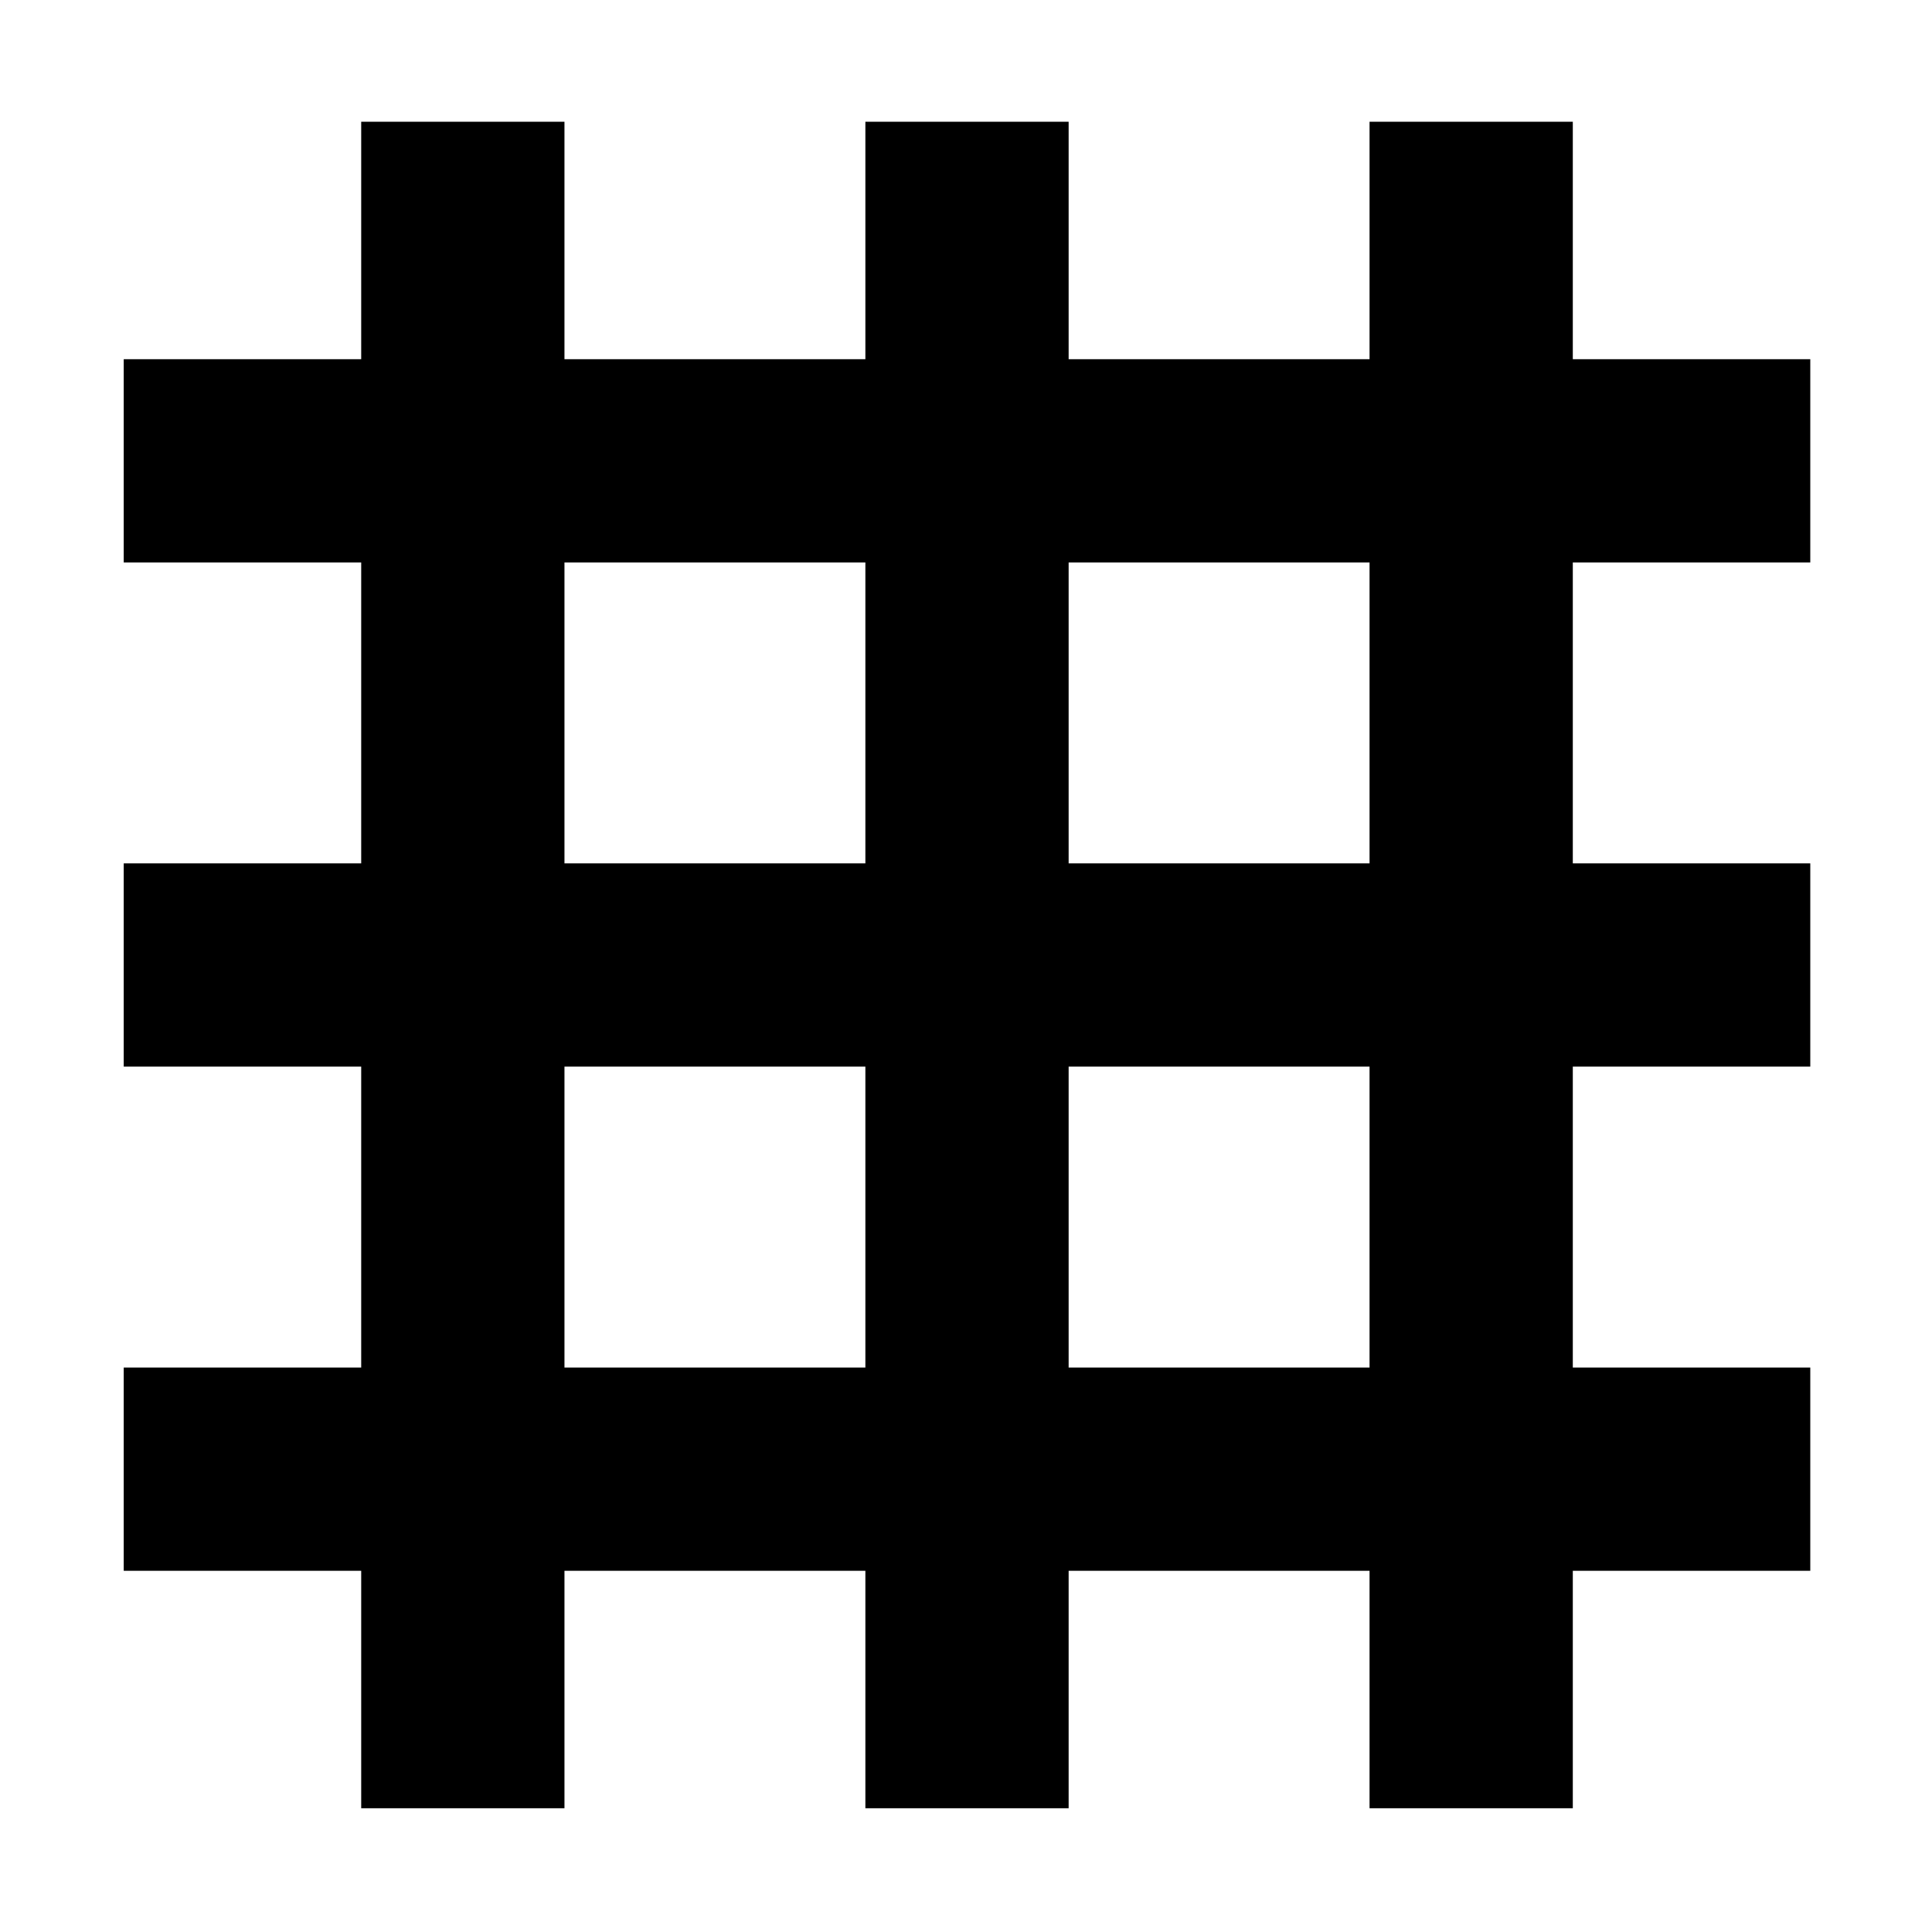 <svg xmlns="http://www.w3.org/2000/svg" height="24" viewBox="0 -960 960 960" width="24"><path d="M179.48-61.48v-118h-118v-101h118V-430h-118v-101h118v-149.52h-118v-101h118v-118h101v118H430v-118h101v118h149.52v-118h101v118h118v101h-118V-531h118v101h-118v149.52h118v101h-118v118h-101v-118H531v118H430v-118H280.48v118h-101Zm101-219H430V-430H280.48v149.52Zm250.52 0h149.52V-430H531v149.52ZM280.48-531H430v-149.52H280.48V-531ZM531-531h149.52v-149.52H531V-531Z"/></svg>